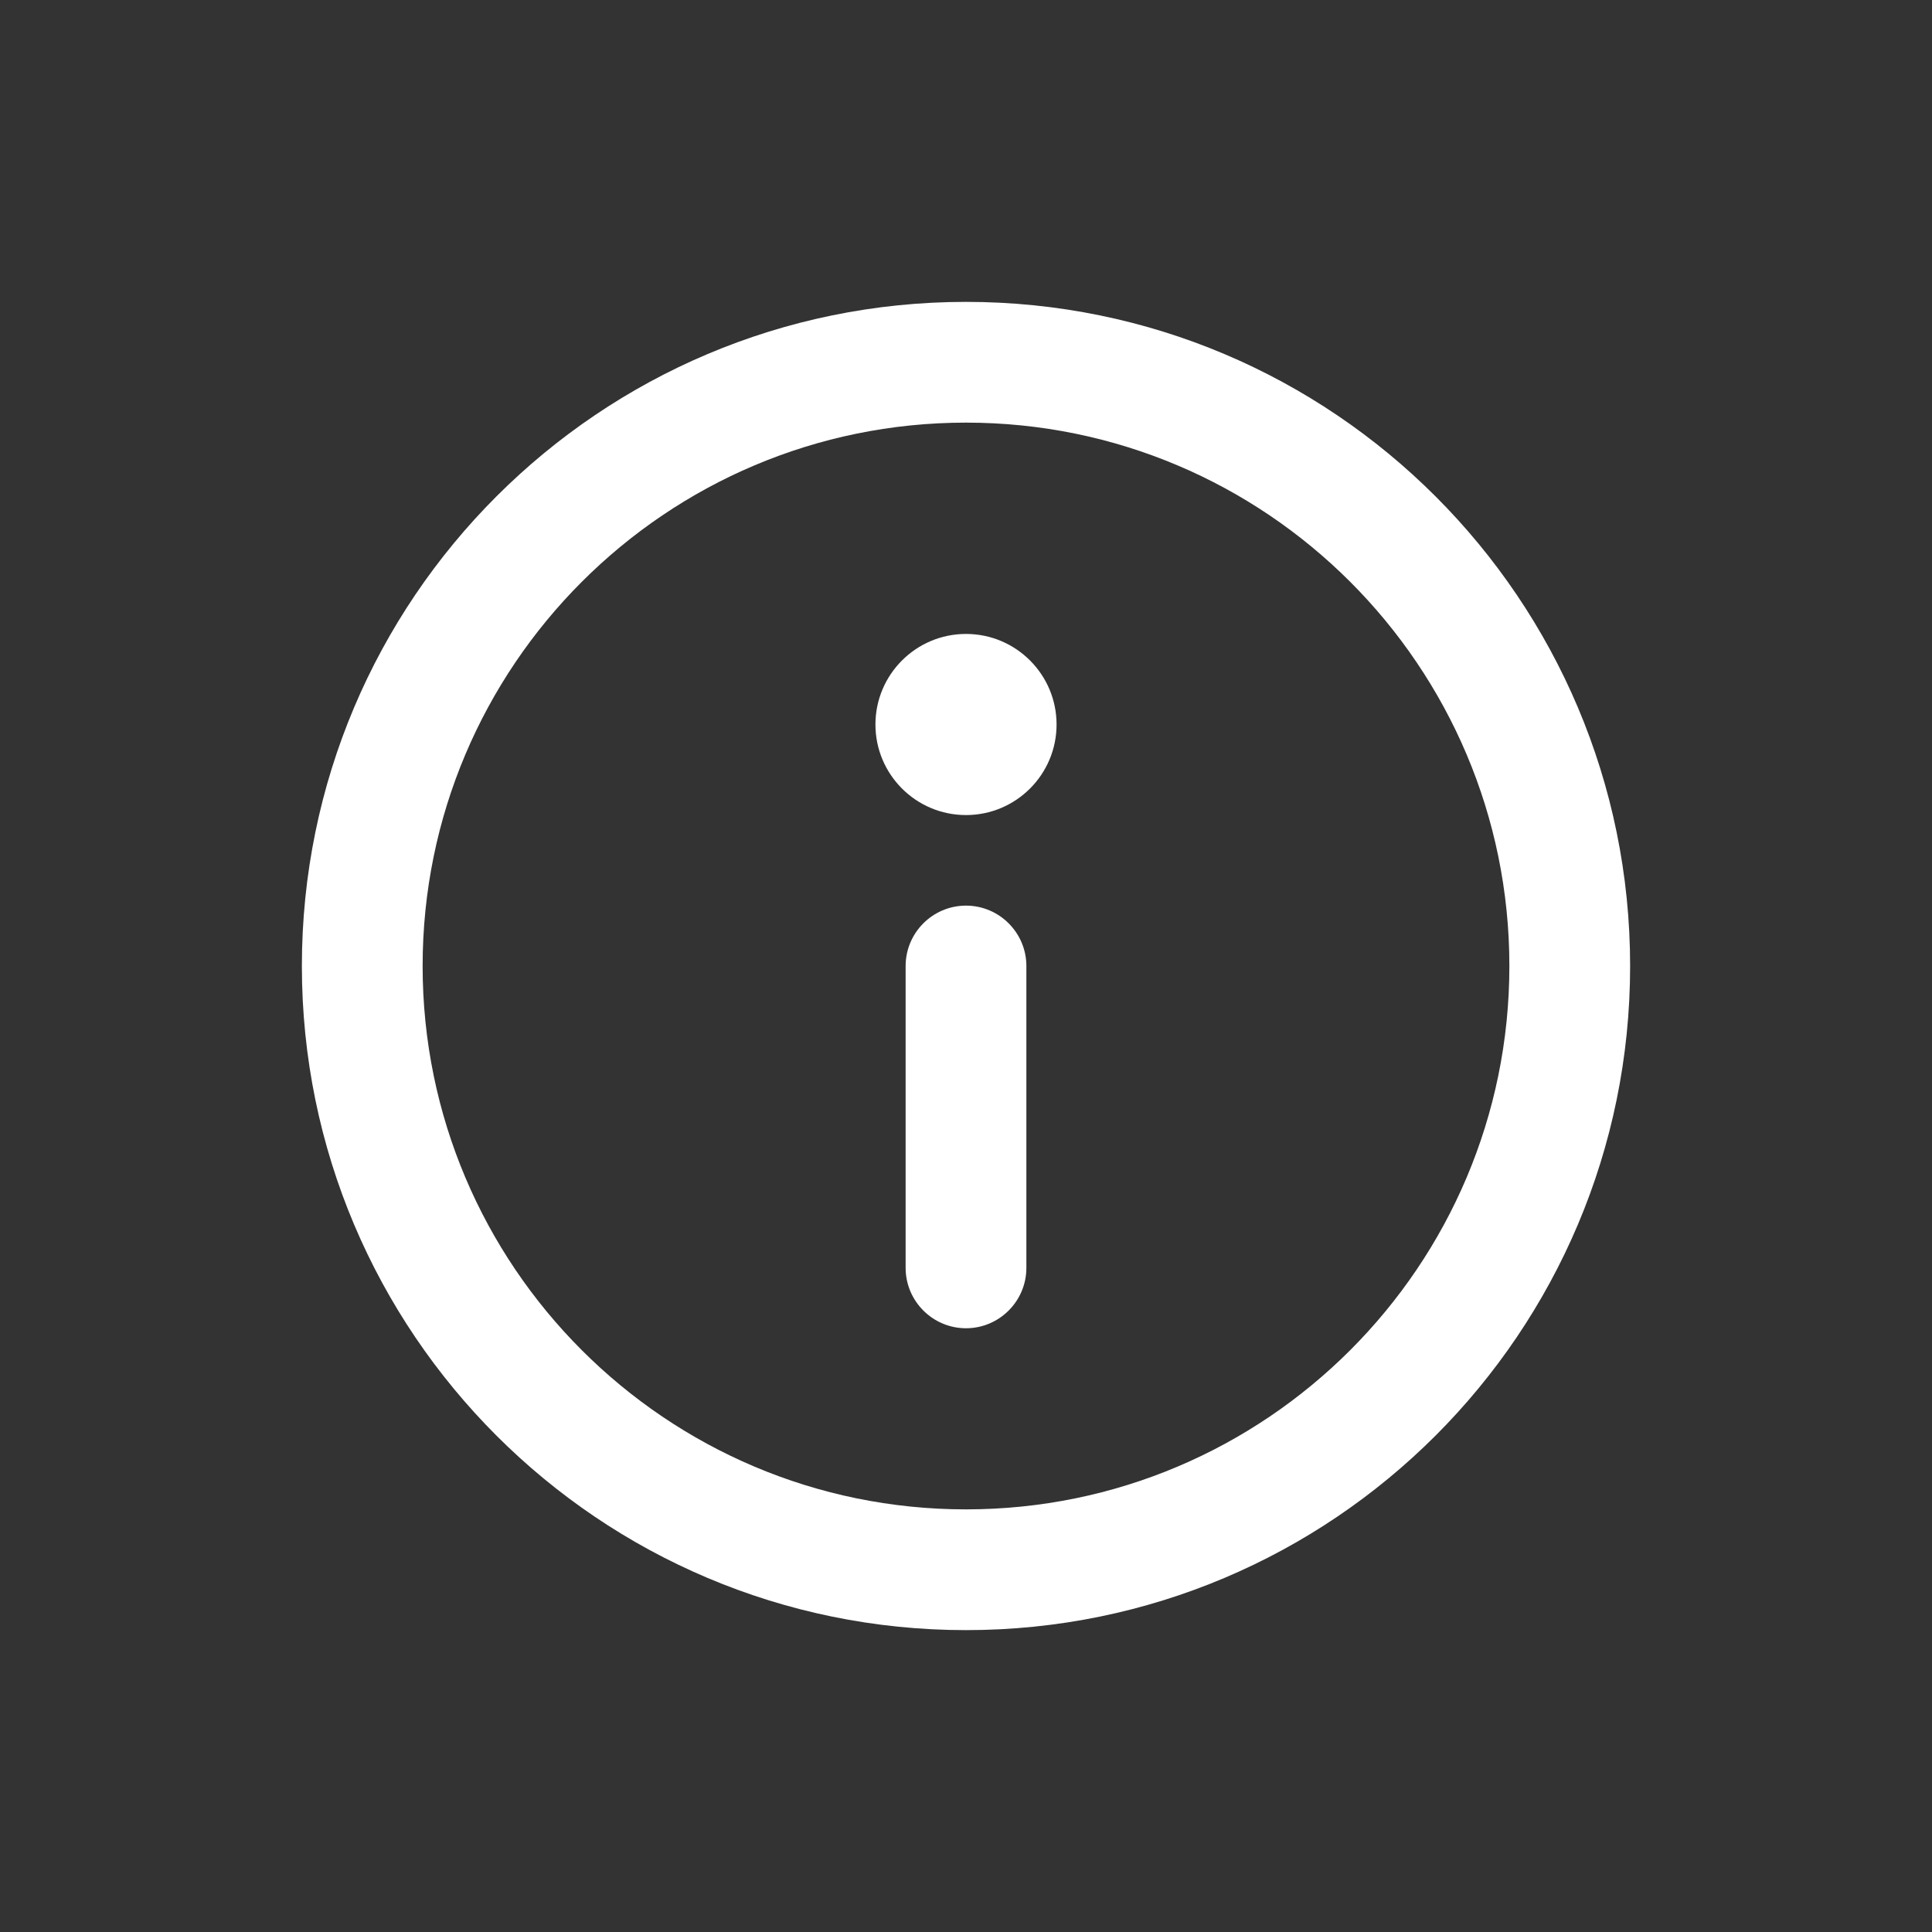 <?xml version="1.0" encoding="UTF-8"?>
<svg xmlns="http://www.w3.org/2000/svg" xmlns:xlink="http://www.w3.org/1999/xlink" viewBox="0 0 32 32" width="32px" height="32px">
<rect x="0" y="0" width="32" height="32" fill="#333333" stroke="none"/>
<g id="surface13040970">
<path style=" stroke:none;fill-rule:nonzero;fill:rgb(100%,100%,100%);fill-opacity:1;" d="M 16 5 C 9.926 5 5 9.926 5 16 C 5 22.074 9.926 27 16 27 C 22.074 27 27 22.074 27 16 C 27 9.926 22.074 5 16 5 Z M 16 7 C 20.969 7 25 11.031 25 16 C 25 20.969 20.969 25 16 25 C 11.031 25 7 20.969 7 16 C 7 11.031 11.031 7 16 7 Z M 16 10.5 C 15.172 10.5 14.5 11.172 14.5 12 C 14.5 12.828 15.172 13.5 16 13.5 C 16.828 13.5 17.5 12.828 17.5 12 C 17.5 11.172 16.828 10.5 16 10.5 Z M 16 15 C 15.449 15 15 15.449 15 16 L 15 21 C 15 21.551 15.449 22 16 22 C 16.551 22 17 21.551 17 21 L 17 16 C 17 15.449 16.551 15 16 15 Z M 16 15 "/>
</g>
</svg>
